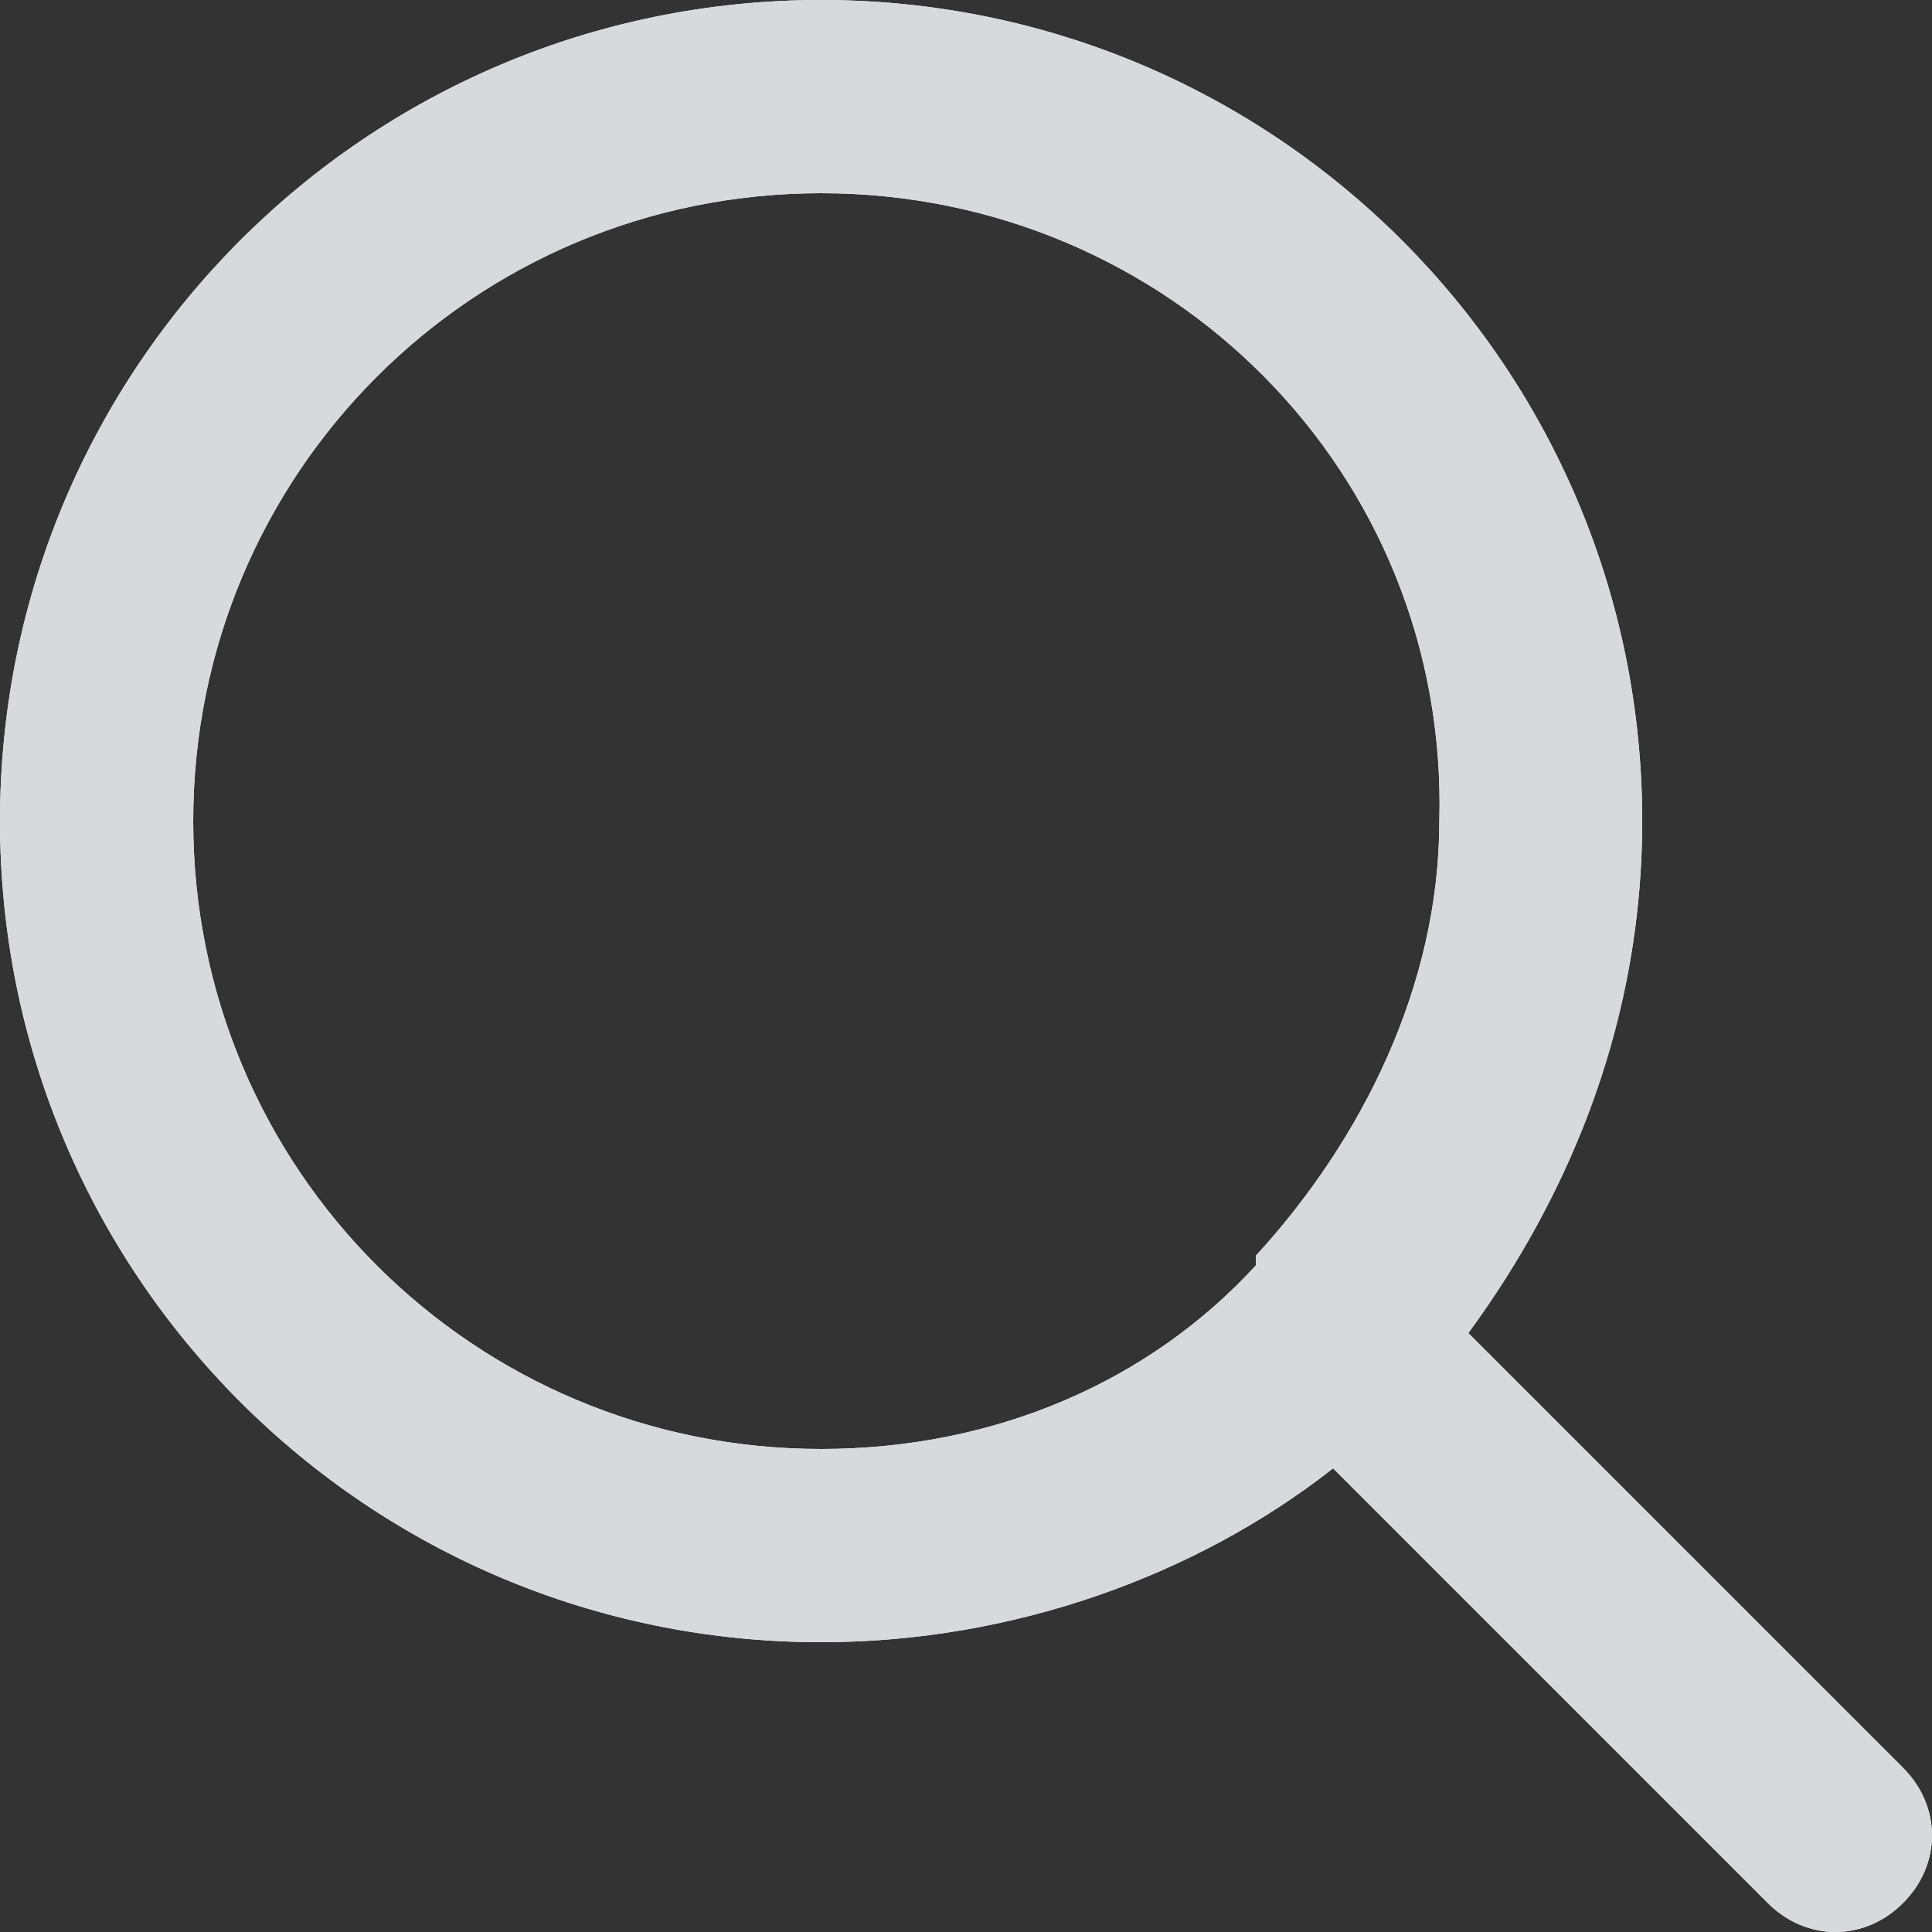 <?xml version="1.0" encoding="utf-8"?>
<!-- Generator: Adobe Illustrator 21.1.0, SVG Export Plug-In . SVG Version: 6.00 Build 0)  -->
<svg version="1.1" id="Capa_1" xmlns="http://www.w3.org/2000/svg" xmlns:xlink="http://www.w3.org/1999/xlink" x="0px" y="0px"
	 viewBox="0 0 20 20" style="enable-background:new 0 0 20 20;" xml:space="preserve">
<rect x="0" y="0" width="20" height="20" fill="#333333" stroke="none"/>
<style type="text/css">
	.st0{fill:#FFFFFF;}
	.st1{fill:#D8D9DD;}
</style>
<g>
	<path id="path-1" class="st0" d="M8.5,0C13.2,0,17,3.8,17,8.5c0,2-0.7,3.8-1.8,5.3l4.5,4.5c0.4,0.4,0.4,1,0,1.4
		c-0.4,0.4-1,0.4-1.4,0l0,0l-4.5-4.5c-1.4,1.1-3.3,1.8-5.3,1.8C3.8,17,0,13.2,0,8.5S3.8,0,8.5,0z M8.5,2C4.9,2,2,4.9,2,8.5
		S4.9,15,8.5,15c1.8,0,3.4-0.7,4.5-1.9l0-0.1c0,0,0,0,0,0c1.1-1.2,1.9-2.8,1.9-4.5C15,4.9,12.1,2,8.5,2z"/>
</g>
<g id="GIFOS">
	<g id="_x30_0-UI-Kit" transform="translate(-637, -518)">
		<g id="_x2D_Nav-Desktop-Sticky" transform="translate(0, 479)">
			<g id="icon-search" transform="translate(637, 39)">
				<g>
					<path id="path-1_1_" class="st1" d="M8.5,0C13.2,0,17,3.8,17,8.5c0,2-0.7,3.8-1.8,5.3l4.5,4.5c0.4,0.4,0.4,1,0,1.4
						c-0.4,0.4-1,0.4-1.4,0l0,0l-4.5-4.5c-1.4,1.1-3.3,1.8-5.3,1.8C3.8,17,0,13.2,0,8.5S3.8,0,8.5,0z M8.5,2C4.9,2,2,4.9,2,8.5
						S4.9,15,8.5,15c1.8,0,3.4-0.7,4.5-1.9l0-0.1c0,0,0,0,0,0c1.1-1.2,1.9-2.8,1.9-4.5C15,4.9,12.1,2,8.5,2z"/>
				</g>
			</g>
		</g>
	</g>
</g>
</svg>

